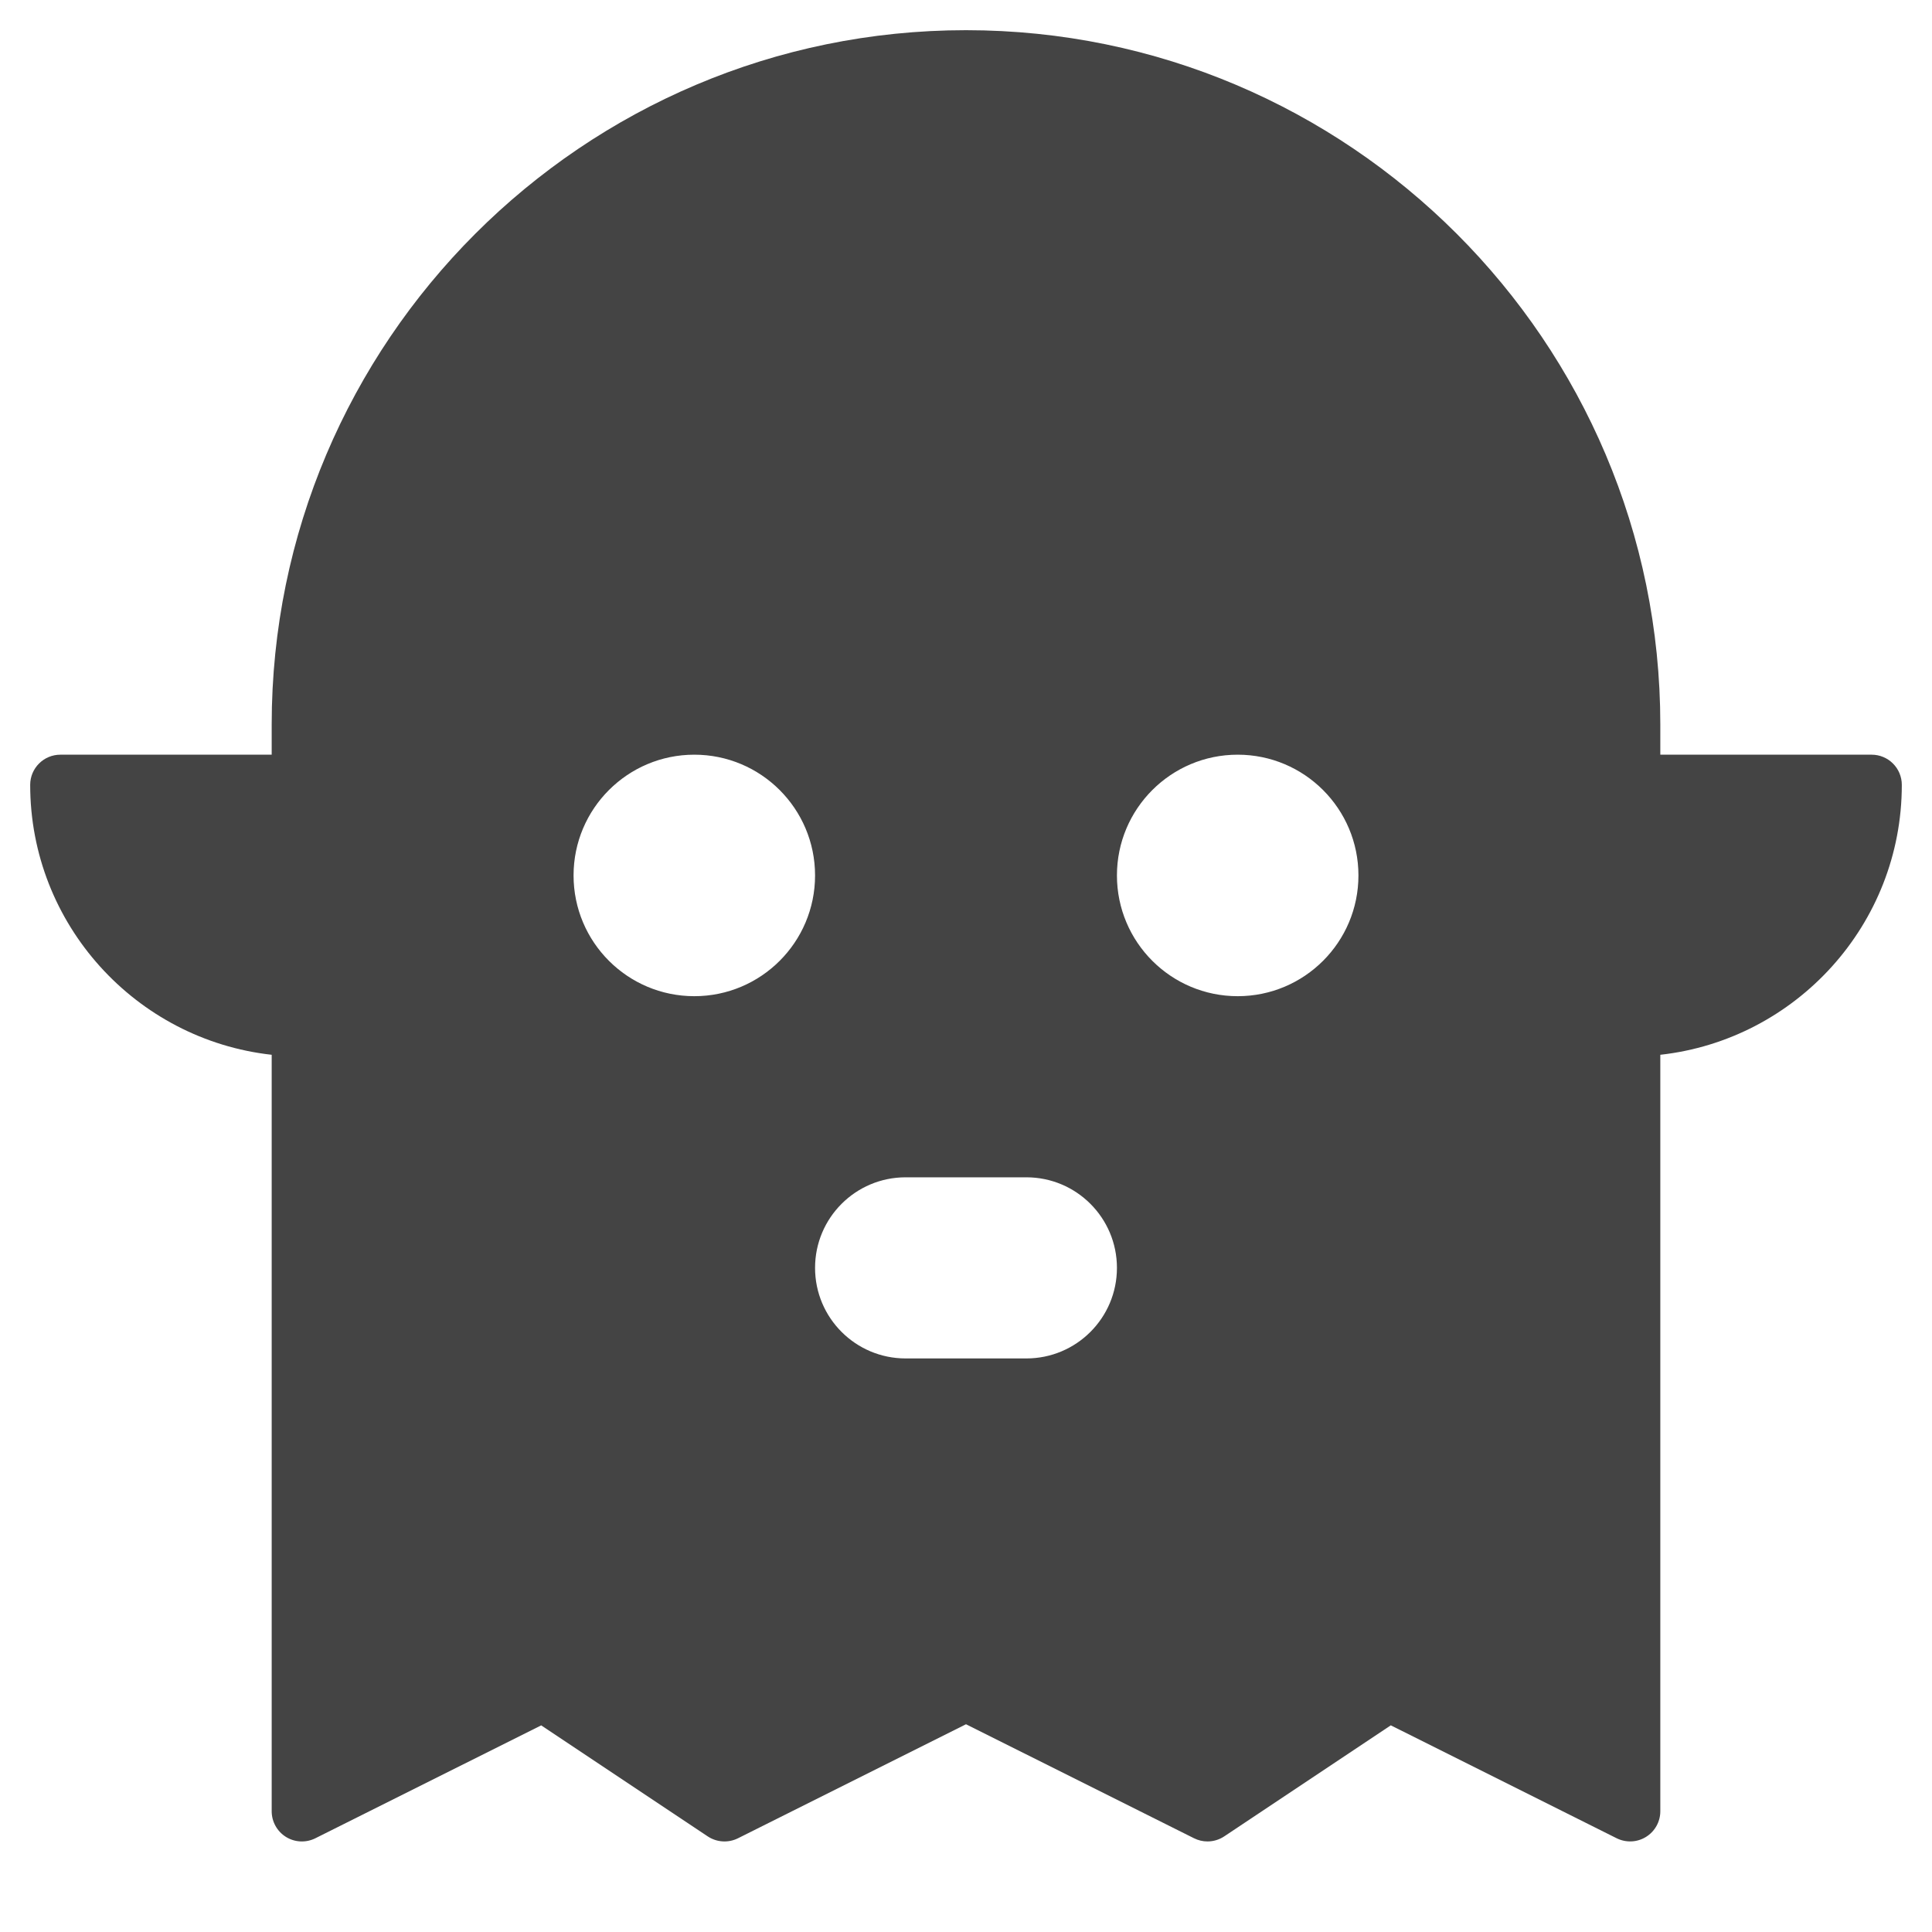<?xml version="1.0" encoding="utf-8"?>
<!-- Generator: Adobe Illustrator 19.1.0, SVG Export Plug-In . SVG Version: 6.00 Build 0)  -->
<!DOCTYPE svg PUBLIC "-//W3C//DTD SVG 1.1//EN" "http://www.w3.org/Graphics/SVG/1.1/DTD/svg11.dtd">
<svg version="1.1" id="Layer_1" xmlns="http://www.w3.org/2000/svg" xmlns:xlink="http://www.w3.org/1999/xlink" x="0px" y="0px"
	 width="64px" height="64px" viewBox="0 0 64 64" enable-background="new 0 0 64 64" xml:space="preserve">
<path fill="#444444" d="M62,25h-7v-1C55,11.317,44.682,1,32,1S9,11.317,9,24v1H2c-0.552,0-1,0.447-1,1
	c0,4.625,3.507,8.442,8,8.941V60c0,0.347,0.18,0.668,0.474,0.851
	c0.295,0.183,0.664,0.198,0.973,0.044l7.481-3.74l5.517,3.678
	c0.298,0.198,0.681,0.222,1.002,0.062L32,57.118l7.553,3.776
	C39.694,60.965,39.847,61,40,61c0.194,0,0.388-0.057,0.555-0.168l5.517-3.678
	l7.481,3.74c0.31,0.154,0.678,0.139,0.973-0.044C54.82,60.668,55,60.347,55,60
	V34.941C59.493,34.442,63,30.625,63,26C63,25.447,62.552,25,62,25z M23,33c-2.209,0-4-1.791-4-4
	c0-2.209,1.791-4,4-4c2.209,0,4,1.791,4,4C27,31.209,25.209,33,23,33z M34,45h-4
	c-1.657,0-3-1.343-3-3s1.343-3,3-3h4c1.657,0,3,1.343,3,3S35.657,45,34,45z M41,33
	c-2.209,0-4-1.791-4-4c0-2.209,1.791-4,4-4s4,1.791,4,4C45,31.209,43.209,33,41,33z"/>
</svg>
